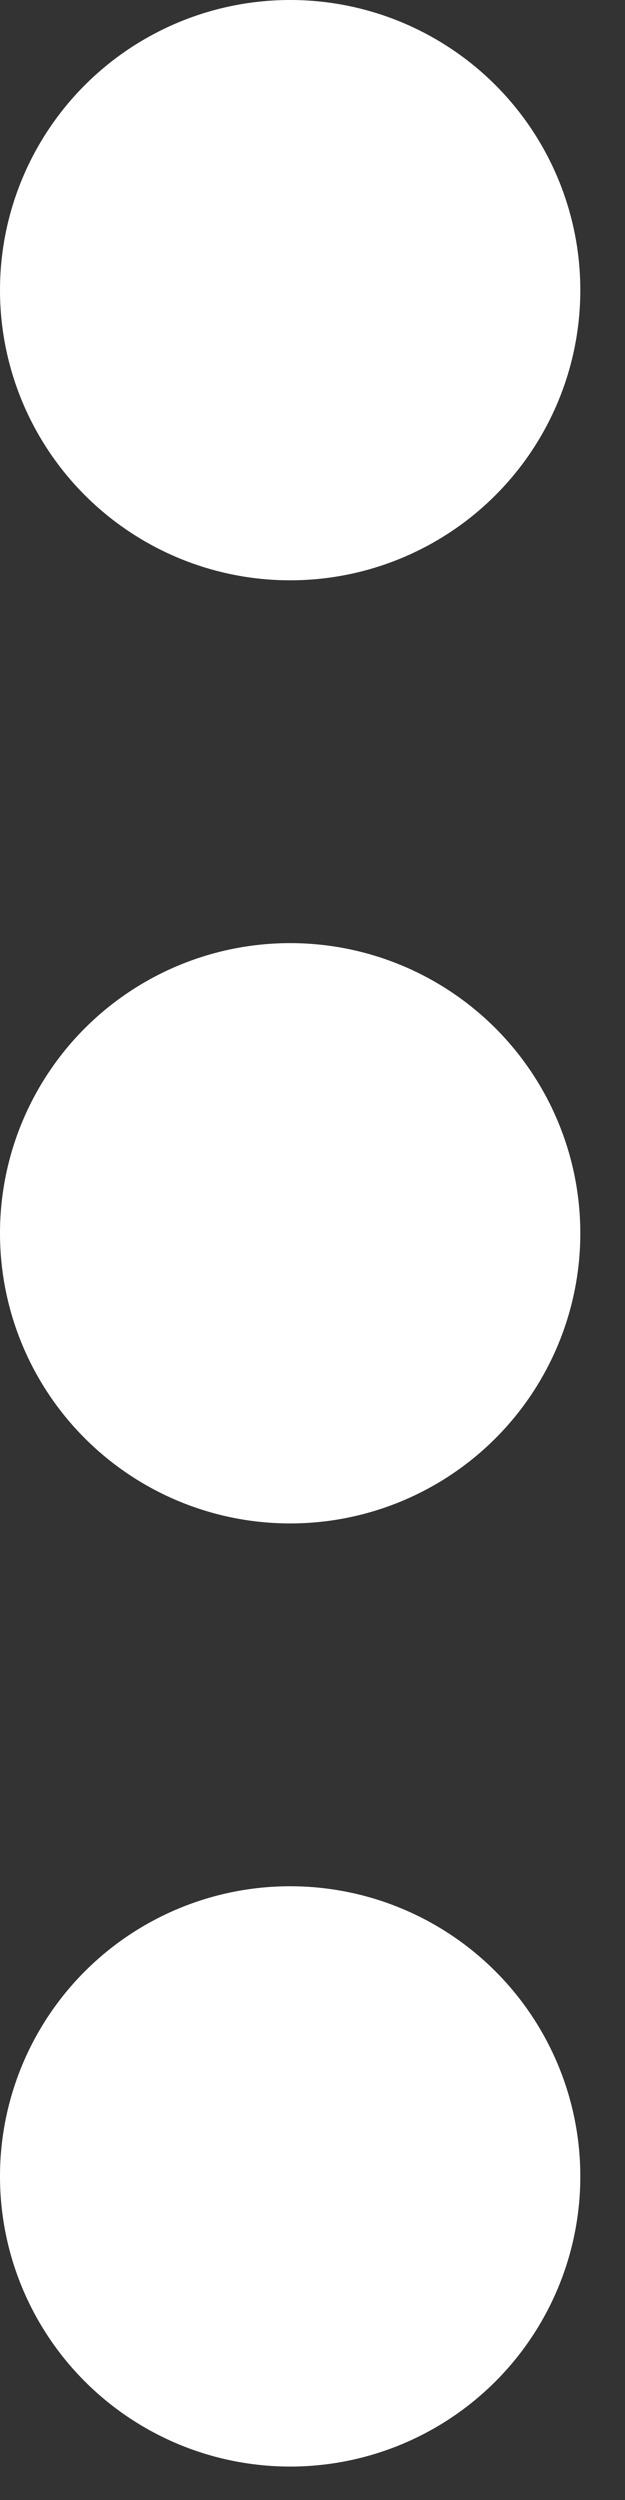<svg width="4" height="16" viewBox="0 0 4 16" fill="none" xmlns="http://www.w3.org/2000/svg">
<rect x="0" y="0" width="4" height="16" fill="#333333" stroke="none"/>
<circle cx="1.857" cy="1.857" r="1.857" fill="white"/>
<circle cx="1.857" cy="7.893" r="1.857" fill="white"/>
<circle cx="1.857" cy="13.929" r="1.857" fill="white"/>
</svg>
